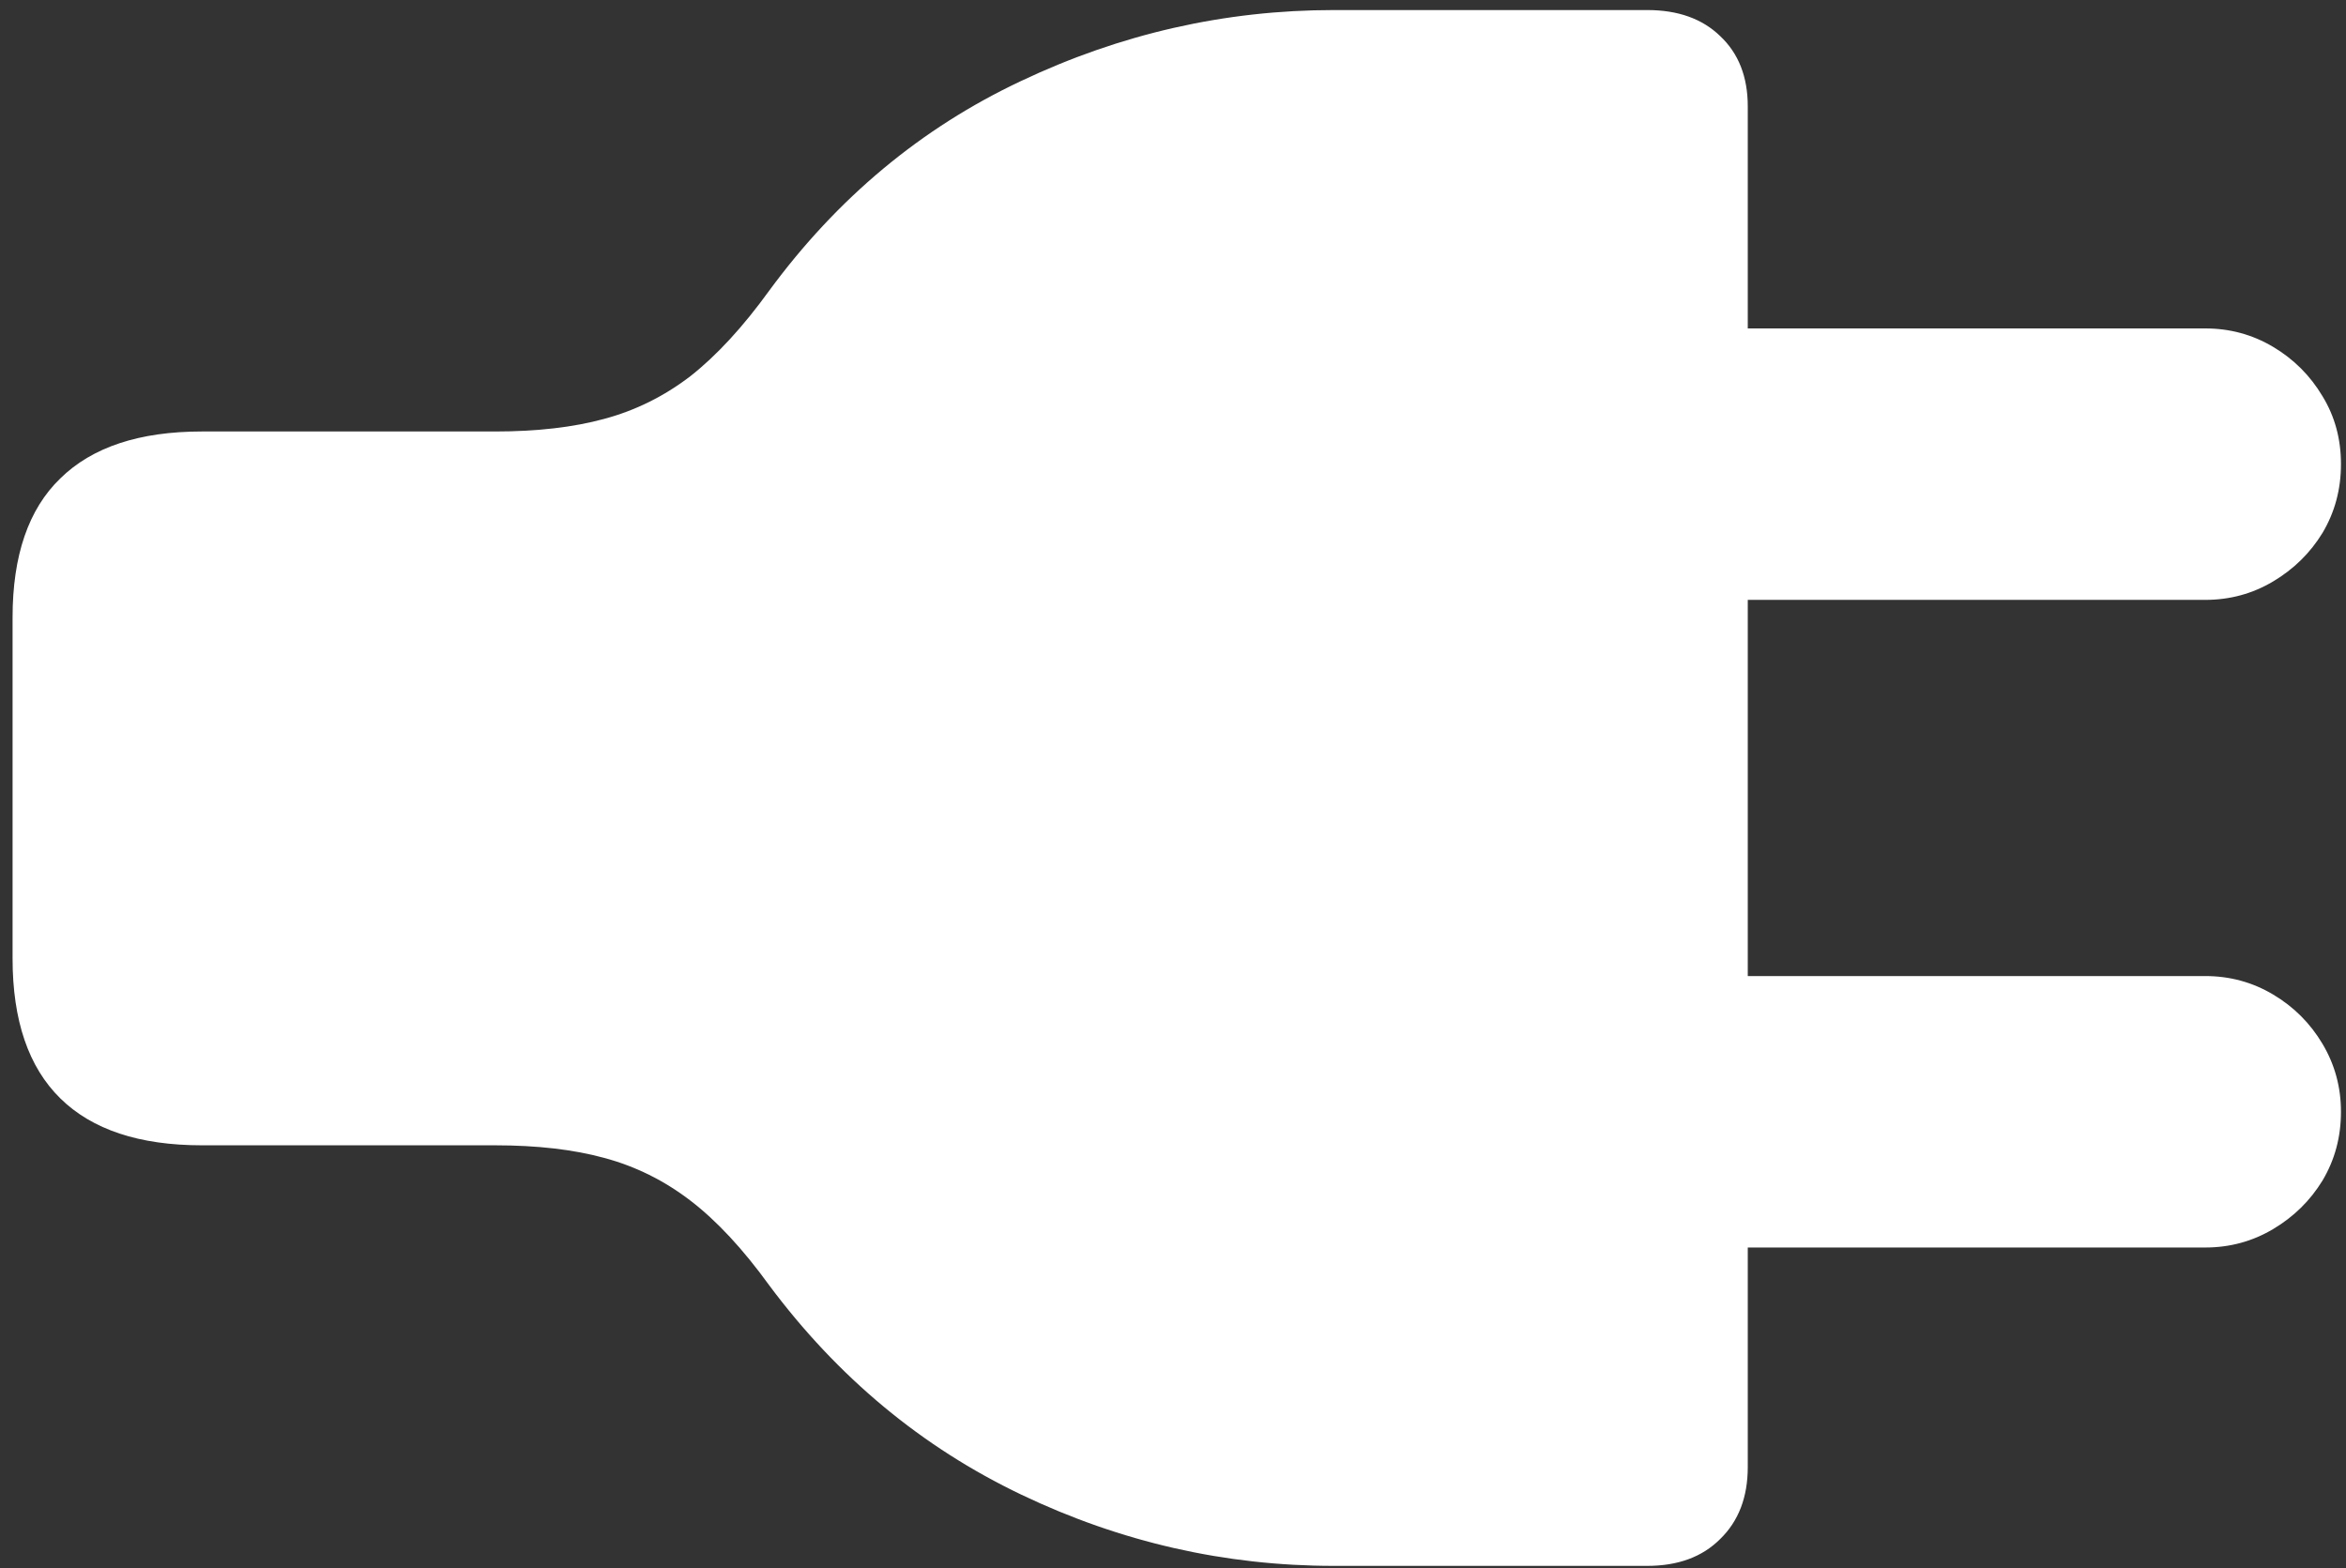 <svg width="175" height="117" viewBox="0 0 175 117" fill="none" xmlns="http://www.w3.org/2000/svg">
<rect x="0" y="0" width="175" height="117" fill="#333333" stroke="none"/>
<path d="M0.938 71.5C0.938 76.125 2.125 79.604 4.5 81.938C6.875 84.271 10.396 85.438 15.062 85.438H36.938C40.062 85.438 42.771 85.75 45.062 86.375C47.396 87 49.542 88.062 51.5 89.562C53.458 91.062 55.417 93.167 57.375 95.875C62.5 102.75 68.771 107.958 76.188 111.5C83.604 115.042 91.375 116.812 99.5 116.812H122.875C125.167 116.812 126.979 116.146 128.312 114.812C129.688 113.479 130.375 111.688 130.375 109.438V7.938C130.375 5.729 129.688 3.979 128.312 2.688C126.979 1.396 125.167 0.75 122.875 0.75H99.5C91.375 0.75 83.583 2.521 76.125 6.062C68.708 9.562 62.458 14.771 57.375 21.688C55.417 24.396 53.458 26.521 51.5 28.062C49.542 29.562 47.396 30.625 45.062 31.25C42.771 31.875 40.062 32.188 36.938 32.188H15.062C10.396 32.188 6.875 33.354 4.5 35.688C2.125 37.979 0.938 41.438 0.938 46.062V71.5ZM128 44.75H164.5C166.333 44.75 168.021 44.292 169.562 43.375C171.104 42.458 172.333 41.25 173.25 39.75C174.167 38.208 174.625 36.5 174.625 34.625C174.625 32.75 174.167 31.062 173.25 29.562C172.333 28.021 171.104 26.792 169.562 25.875C168.021 24.958 166.333 24.5 164.5 24.5H128V44.75ZM128 93.062H164.5C166.333 93.062 168.021 92.604 169.562 91.688C171.104 90.771 172.333 89.562 173.25 88.062C174.167 86.521 174.625 84.812 174.625 82.938C174.625 81.104 174.167 79.417 173.25 77.875C172.333 76.333 171.104 75.104 169.562 74.188C168.021 73.271 166.333 72.812 164.5 72.812H128V93.062Z" fill="white"/>
</svg>
